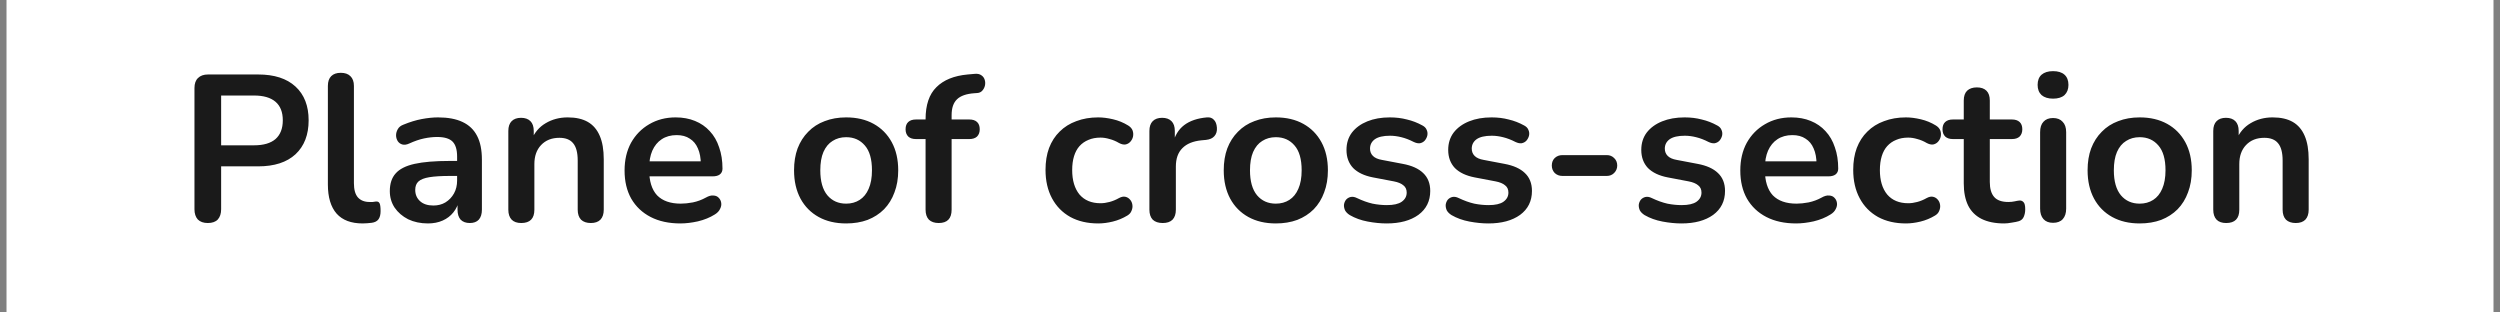 <svg width="192" height="24" viewBox="0 0 192 24" fill="none" xmlns="http://www.w3.org/2000/svg">
<rect x="0" y="0" width="192" height="24" fill="#808080" stroke="none"/>
<rect width="191" height="24" transform="translate(0.5)" fill="white"/>
<path d="M15.959 17.128C15.629 17.128 15.373 17.037 15.191 16.856C15.021 16.664 14.935 16.403 14.935 16.072V6.76C14.935 6.419 15.026 6.163 15.207 5.992C15.389 5.811 15.645 5.72 15.975 5.72H19.831C21.069 5.72 22.023 6.029 22.695 6.648C23.367 7.267 23.703 8.131 23.703 9.24C23.703 10.349 23.367 11.219 22.695 11.848C22.023 12.467 21.069 12.776 19.831 12.776H16.983V16.072C16.983 16.403 16.898 16.664 16.727 16.856C16.556 17.037 16.3 17.128 15.959 17.128ZM16.983 11.16H19.511C20.236 11.16 20.786 11 21.159 10.68C21.532 10.349 21.719 9.869 21.719 9.24C21.719 8.611 21.532 8.136 21.159 7.816C20.786 7.496 20.236 7.336 19.511 7.336H16.983V11.16ZM27.853 17.16C26.967 17.16 26.301 16.909 25.853 16.408C25.405 15.896 25.181 15.149 25.181 14.168V6.6C25.181 6.269 25.266 6.019 25.437 5.848C25.607 5.677 25.853 5.592 26.173 5.592C26.493 5.592 26.738 5.677 26.909 5.848C27.09 6.019 27.181 6.269 27.181 6.6V14.072C27.181 14.563 27.282 14.925 27.485 15.16C27.698 15.395 27.997 15.512 28.381 15.512C28.466 15.512 28.546 15.512 28.621 15.512C28.695 15.501 28.77 15.491 28.845 15.48C28.994 15.459 29.095 15.501 29.149 15.608C29.202 15.704 29.229 15.907 29.229 16.216C29.229 16.483 29.175 16.691 29.069 16.84C28.962 16.989 28.786 17.08 28.541 17.112C28.434 17.123 28.322 17.133 28.205 17.144C28.087 17.155 27.97 17.16 27.853 17.16ZM32.866 17.16C32.301 17.16 31.794 17.053 31.346 16.84C30.909 16.616 30.562 16.317 30.306 15.944C30.061 15.571 29.938 15.149 29.938 14.68C29.938 14.104 30.087 13.651 30.386 13.32C30.685 12.979 31.17 12.733 31.842 12.584C32.514 12.435 33.415 12.36 34.546 12.36H35.346V13.512H34.562C33.901 13.512 33.373 13.544 32.978 13.608C32.583 13.672 32.301 13.784 32.13 13.944C31.97 14.093 31.89 14.307 31.89 14.584C31.89 14.936 32.013 15.224 32.258 15.448C32.503 15.672 32.845 15.784 33.282 15.784C33.634 15.784 33.943 15.704 34.21 15.544C34.487 15.373 34.706 15.144 34.866 14.856C35.026 14.568 35.106 14.237 35.106 13.864V12.024C35.106 11.491 34.989 11.107 34.754 10.872C34.519 10.637 34.125 10.52 33.57 10.52C33.261 10.52 32.925 10.557 32.562 10.632C32.21 10.707 31.837 10.835 31.442 11.016C31.239 11.112 31.058 11.139 30.898 11.096C30.749 11.053 30.631 10.968 30.546 10.84C30.461 10.701 30.418 10.552 30.418 10.392C30.418 10.232 30.461 10.077 30.546 9.928C30.631 9.768 30.775 9.651 30.978 9.576C31.469 9.373 31.938 9.229 32.386 9.144C32.845 9.059 33.261 9.016 33.634 9.016C34.402 9.016 35.031 9.133 35.522 9.368C36.023 9.603 36.397 9.96 36.642 10.44C36.887 10.909 37.01 11.517 37.01 12.264V16.104C37.01 16.435 36.93 16.691 36.77 16.872C36.61 17.043 36.381 17.128 36.082 17.128C35.783 17.128 35.549 17.043 35.378 16.872C35.218 16.691 35.138 16.435 35.138 16.104V15.336H35.266C35.191 15.709 35.042 16.035 34.818 16.312C34.605 16.579 34.333 16.787 34.002 16.936C33.671 17.085 33.293 17.16 32.866 17.16ZM40.032 17.128C39.712 17.128 39.467 17.043 39.296 16.872C39.125 16.691 39.04 16.435 39.04 16.104V10.056C39.04 9.725 39.125 9.475 39.296 9.304C39.467 9.133 39.707 9.048 40.016 9.048C40.325 9.048 40.565 9.133 40.736 9.304C40.907 9.475 40.992 9.725 40.992 10.056V11.144L40.816 10.744C41.051 10.179 41.413 9.752 41.904 9.464C42.405 9.165 42.971 9.016 43.6 9.016C44.229 9.016 44.747 9.133 45.152 9.368C45.557 9.603 45.861 9.96 46.064 10.44C46.267 10.909 46.368 11.507 46.368 12.232V16.104C46.368 16.435 46.283 16.691 46.112 16.872C45.941 17.043 45.696 17.128 45.376 17.128C45.056 17.128 44.805 17.043 44.624 16.872C44.453 16.691 44.368 16.435 44.368 16.104V12.328C44.368 11.72 44.251 11.277 44.016 11C43.792 10.723 43.44 10.584 42.96 10.584C42.373 10.584 41.904 10.771 41.552 11.144C41.211 11.507 41.04 11.992 41.04 12.6V16.104C41.04 16.787 40.704 17.128 40.032 17.128ZM52.255 17.16C51.37 17.16 50.607 16.995 49.967 16.664C49.327 16.333 48.831 15.864 48.479 15.256C48.138 14.648 47.967 13.928 47.967 13.096C47.967 12.285 48.133 11.576 48.463 10.968C48.805 10.36 49.269 9.885 49.855 9.544C50.453 9.192 51.13 9.016 51.887 9.016C52.442 9.016 52.938 9.107 53.375 9.288C53.823 9.469 54.202 9.731 54.511 10.072C54.831 10.413 55.071 10.829 55.231 11.32C55.402 11.8 55.487 12.344 55.487 12.952C55.487 13.144 55.418 13.293 55.279 13.4C55.151 13.496 54.965 13.544 54.719 13.544H49.583V12.392H54.079L53.823 12.632C53.823 12.141 53.749 11.731 53.599 11.4C53.461 11.069 53.253 10.819 52.975 10.648C52.709 10.467 52.373 10.376 51.967 10.376C51.519 10.376 51.135 10.483 50.815 10.696C50.506 10.899 50.266 11.192 50.095 11.576C49.935 11.949 49.855 12.397 49.855 12.92V13.032C49.855 13.907 50.058 14.563 50.463 15C50.879 15.427 51.487 15.64 52.287 15.64C52.565 15.64 52.874 15.608 53.215 15.544C53.567 15.469 53.898 15.347 54.207 15.176C54.431 15.048 54.629 14.995 54.799 15.016C54.97 15.027 55.103 15.085 55.199 15.192C55.306 15.299 55.37 15.432 55.391 15.592C55.413 15.741 55.381 15.896 55.295 16.056C55.221 16.216 55.087 16.355 54.895 16.472C54.522 16.707 54.09 16.883 53.599 17C53.119 17.107 52.671 17.16 52.255 17.16ZM64.983 17.16C64.172 17.16 63.468 16.995 62.871 16.664C62.274 16.333 61.81 15.864 61.479 15.256C61.148 14.637 60.983 13.912 60.983 13.08C60.983 12.451 61.074 11.891 61.255 11.4C61.447 10.899 61.719 10.472 62.071 10.12C62.423 9.757 62.844 9.485 63.335 9.304C63.826 9.112 64.375 9.016 64.983 9.016C65.794 9.016 66.498 9.181 67.095 9.512C67.692 9.843 68.156 10.312 68.487 10.92C68.818 11.528 68.983 12.248 68.983 13.08C68.983 13.709 68.887 14.275 68.695 14.776C68.514 15.277 68.247 15.709 67.895 16.072C67.543 16.424 67.122 16.696 66.631 16.888C66.14 17.069 65.591 17.16 64.983 17.16ZM64.983 15.64C65.378 15.64 65.724 15.544 66.023 15.352C66.322 15.16 66.551 14.877 66.711 14.504C66.882 14.12 66.967 13.645 66.967 13.08C66.967 12.227 66.786 11.592 66.423 11.176C66.06 10.749 65.58 10.536 64.983 10.536C64.588 10.536 64.242 10.632 63.943 10.824C63.644 11.005 63.41 11.288 63.239 11.672C63.079 12.045 62.999 12.515 62.999 13.08C62.999 13.923 63.18 14.563 63.543 15C63.906 15.427 64.386 15.64 64.983 15.64ZM72.092 17.128C71.772 17.128 71.521 17.043 71.34 16.872C71.169 16.691 71.084 16.435 71.084 16.104V10.68H70.348C70.092 10.68 69.894 10.616 69.756 10.488C69.617 10.349 69.548 10.163 69.548 9.928C69.548 9.683 69.617 9.496 69.756 9.368C69.894 9.24 70.092 9.176 70.348 9.176H71.66L71.084 9.704V9.16C71.084 8.061 71.361 7.24 71.916 6.696C72.47 6.141 73.27 5.816 74.316 5.72L74.86 5.672C75.073 5.651 75.244 5.688 75.372 5.784C75.5 5.869 75.585 5.987 75.628 6.136C75.67 6.275 75.676 6.419 75.644 6.568C75.612 6.717 75.542 6.851 75.436 6.968C75.34 7.075 75.212 7.133 75.052 7.144L74.828 7.16C74.22 7.203 73.777 7.357 73.5 7.624C73.222 7.891 73.084 8.296 73.084 8.84V9.432L72.828 9.176H74.444C74.7 9.176 74.897 9.24 75.036 9.368C75.174 9.496 75.244 9.683 75.244 9.928C75.244 10.163 75.174 10.349 75.036 10.488C74.897 10.616 74.7 10.68 74.444 10.68H73.084V16.104C73.084 16.787 72.753 17.128 72.092 17.128ZM84.344 17.16C83.522 17.16 82.808 16.995 82.2 16.664C81.591 16.323 81.122 15.843 80.791 15.224C80.461 14.605 80.296 13.88 80.296 13.048C80.296 12.419 80.386 11.859 80.567 11.368C80.76 10.867 81.031 10.445 81.383 10.104C81.736 9.752 82.162 9.485 82.663 9.304C83.165 9.112 83.725 9.016 84.344 9.016C84.695 9.016 85.074 9.064 85.48 9.16C85.895 9.256 86.285 9.416 86.647 9.64C86.818 9.747 86.93 9.875 86.984 10.024C87.037 10.173 87.047 10.328 87.016 10.488C86.984 10.637 86.914 10.771 86.808 10.888C86.712 10.995 86.589 11.064 86.439 11.096C86.29 11.117 86.125 11.08 85.944 10.984C85.709 10.845 85.469 10.744 85.224 10.68C84.978 10.605 84.743 10.568 84.519 10.568C84.168 10.568 83.858 10.627 83.591 10.744C83.325 10.851 83.096 11.011 82.903 11.224C82.722 11.427 82.584 11.683 82.487 11.992C82.391 12.301 82.344 12.659 82.344 13.064C82.344 13.853 82.53 14.477 82.903 14.936C83.287 15.384 83.826 15.608 84.519 15.608C84.743 15.608 84.973 15.576 85.207 15.512C85.453 15.448 85.698 15.347 85.944 15.208C86.125 15.112 86.285 15.08 86.424 15.112C86.573 15.144 86.695 15.219 86.791 15.336C86.888 15.443 86.946 15.576 86.968 15.736C86.989 15.885 86.968 16.035 86.903 16.184C86.85 16.333 86.743 16.456 86.584 16.552C86.231 16.765 85.858 16.92 85.463 17.016C85.069 17.112 84.695 17.16 84.344 17.16ZM89.298 17.128C88.968 17.128 88.712 17.043 88.53 16.872C88.36 16.691 88.274 16.435 88.274 16.104V10.056C88.274 9.725 88.36 9.475 88.53 9.304C88.701 9.133 88.941 9.048 89.25 9.048C89.56 9.048 89.8 9.133 89.97 9.304C90.141 9.475 90.226 9.725 90.226 10.056V11.064H90.066C90.216 10.424 90.509 9.939 90.946 9.608C91.384 9.277 91.965 9.08 92.69 9.016C92.914 8.995 93.09 9.053 93.218 9.192C93.357 9.32 93.437 9.523 93.458 9.8C93.48 10.067 93.416 10.285 93.266 10.456C93.128 10.616 92.914 10.712 92.626 10.744L92.274 10.776C91.624 10.84 91.133 11.043 90.802 11.384C90.472 11.715 90.306 12.184 90.306 12.792V16.104C90.306 16.435 90.221 16.691 90.05 16.872C89.88 17.043 89.629 17.128 89.298 17.128ZM97.983 17.16C97.172 17.16 96.468 16.995 95.871 16.664C95.274 16.333 94.81 15.864 94.479 15.256C94.148 14.637 93.983 13.912 93.983 13.08C93.983 12.451 94.074 11.891 94.255 11.4C94.447 10.899 94.719 10.472 95.071 10.12C95.423 9.757 95.844 9.485 96.335 9.304C96.826 9.112 97.375 9.016 97.983 9.016C98.794 9.016 99.498 9.181 100.095 9.512C100.692 9.843 101.156 10.312 101.487 10.92C101.818 11.528 101.983 12.248 101.983 13.08C101.983 13.709 101.887 14.275 101.695 14.776C101.514 15.277 101.247 15.709 100.895 16.072C100.543 16.424 100.122 16.696 99.631 16.888C99.14 17.069 98.591 17.16 97.983 17.16ZM97.983 15.64C98.378 15.64 98.724 15.544 99.023 15.352C99.322 15.16 99.551 14.877 99.711 14.504C99.882 14.12 99.967 13.645 99.967 13.08C99.967 12.227 99.786 11.592 99.423 11.176C99.06 10.749 98.58 10.536 97.983 10.536C97.588 10.536 97.242 10.632 96.943 10.824C96.644 11.005 96.41 11.288 96.239 11.672C96.079 12.045 95.999 12.515 95.999 13.08C95.999 13.923 96.18 14.563 96.543 15C96.906 15.427 97.386 15.64 97.983 15.64ZM106.498 17.16C106.039 17.16 105.554 17.112 105.042 17.016C104.53 16.92 104.071 16.755 103.666 16.52C103.495 16.413 103.372 16.291 103.298 16.152C103.234 16.003 103.207 15.859 103.218 15.72C103.239 15.571 103.292 15.443 103.378 15.336C103.474 15.229 103.591 15.16 103.73 15.128C103.879 15.096 104.039 15.123 104.21 15.208C104.636 15.411 105.036 15.555 105.41 15.64C105.783 15.715 106.151 15.752 106.514 15.752C107.026 15.752 107.404 15.667 107.65 15.496C107.906 15.315 108.034 15.08 108.034 14.792C108.034 14.547 107.948 14.36 107.778 14.232C107.618 14.093 107.372 13.992 107.042 13.928L105.442 13.624C104.78 13.496 104.274 13.256 103.922 12.904C103.58 12.541 103.41 12.077 103.41 11.512C103.41 11 103.548 10.557 103.826 10.184C104.114 9.811 104.508 9.523 105.01 9.32C105.511 9.117 106.087 9.016 106.738 9.016C107.207 9.016 107.644 9.069 108.05 9.176C108.466 9.272 108.866 9.427 109.25 9.64C109.41 9.725 109.516 9.837 109.57 9.976C109.634 10.115 109.65 10.259 109.618 10.408C109.586 10.547 109.522 10.675 109.426 10.792C109.33 10.899 109.207 10.968 109.058 11C108.919 11.021 108.759 10.989 108.578 10.904C108.247 10.733 107.927 10.611 107.618 10.536C107.319 10.461 107.031 10.424 106.754 10.424C106.231 10.424 105.842 10.515 105.586 10.696C105.34 10.877 105.218 11.117 105.218 11.416C105.218 11.64 105.292 11.827 105.442 11.976C105.591 12.125 105.82 12.227 106.13 12.28L107.73 12.584C108.423 12.712 108.946 12.947 109.298 13.288C109.66 13.629 109.842 14.088 109.842 14.664C109.842 15.443 109.538 16.056 108.93 16.504C108.322 16.941 107.511 17.16 106.498 17.16ZM114.31 17.16C113.852 17.16 113.366 17.112 112.854 17.016C112.342 16.92 111.884 16.755 111.478 16.52C111.308 16.413 111.185 16.291 111.11 16.152C111.046 16.003 111.02 15.859 111.03 15.72C111.052 15.571 111.105 15.443 111.19 15.336C111.286 15.229 111.404 15.16 111.542 15.128C111.692 15.096 111.852 15.123 112.022 15.208C112.449 15.411 112.849 15.555 113.222 15.64C113.596 15.715 113.964 15.752 114.326 15.752C114.838 15.752 115.217 15.667 115.462 15.496C115.718 15.315 115.846 15.08 115.846 14.792C115.846 14.547 115.761 14.36 115.59 14.232C115.43 14.093 115.185 13.992 114.854 13.928L113.254 13.624C112.593 13.496 112.086 13.256 111.734 12.904C111.393 12.541 111.222 12.077 111.222 11.512C111.222 11 111.361 10.557 111.638 10.184C111.926 9.811 112.321 9.523 112.822 9.32C113.324 9.117 113.9 9.016 114.55 9.016C115.02 9.016 115.457 9.069 115.862 9.176C116.278 9.272 116.678 9.427 117.062 9.64C117.222 9.725 117.329 9.837 117.382 9.976C117.446 10.115 117.462 10.259 117.43 10.408C117.398 10.547 117.334 10.675 117.238 10.792C117.142 10.899 117.02 10.968 116.87 11C116.732 11.021 116.572 10.989 116.39 10.904C116.06 10.733 115.74 10.611 115.43 10.536C115.132 10.461 114.844 10.424 114.566 10.424C114.044 10.424 113.654 10.515 113.398 10.696C113.153 10.877 113.03 11.117 113.03 11.416C113.03 11.64 113.105 11.827 113.254 11.976C113.404 12.125 113.633 12.227 113.942 12.28L115.542 12.584C116.236 12.712 116.758 12.947 117.11 13.288C117.473 13.629 117.654 14.088 117.654 14.664C117.654 15.443 117.35 16.056 116.742 16.504C116.134 16.941 115.324 17.16 114.31 17.16ZM119.995 13.512C119.76 13.512 119.563 13.437 119.403 13.288C119.253 13.128 119.179 12.936 119.179 12.712C119.179 12.477 119.253 12.285 119.403 12.136C119.563 11.987 119.76 11.912 119.995 11.912H123.403C123.627 11.912 123.813 11.987 123.963 12.136C124.123 12.285 124.203 12.477 124.203 12.712C124.203 12.936 124.123 13.128 123.963 13.288C123.813 13.437 123.627 13.512 123.403 13.512H119.995ZM129.138 17.16C128.68 17.16 128.194 17.112 127.682 17.016C127.17 16.92 126.712 16.755 126.306 16.52C126.136 16.413 126.013 16.291 125.938 16.152C125.874 16.003 125.848 15.859 125.858 15.72C125.88 15.571 125.933 15.443 126.018 15.336C126.114 15.229 126.232 15.16 126.37 15.128C126.52 15.096 126.68 15.123 126.85 15.208C127.277 15.411 127.677 15.555 128.05 15.64C128.424 15.715 128.792 15.752 129.154 15.752C129.666 15.752 130.045 15.667 130.29 15.496C130.546 15.315 130.674 15.08 130.674 14.792C130.674 14.547 130.589 14.36 130.418 14.232C130.258 14.093 130.013 13.992 129.682 13.928L128.082 13.624C127.421 13.496 126.914 13.256 126.562 12.904C126.221 12.541 126.05 12.077 126.05 11.512C126.05 11 126.189 10.557 126.466 10.184C126.754 9.811 127.149 9.523 127.65 9.32C128.152 9.117 128.728 9.016 129.378 9.016C129.848 9.016 130.285 9.069 130.69 9.176C131.106 9.272 131.506 9.427 131.89 9.64C132.05 9.725 132.157 9.837 132.21 9.976C132.274 10.115 132.29 10.259 132.258 10.408C132.226 10.547 132.162 10.675 132.066 10.792C131.97 10.899 131.848 10.968 131.698 11C131.56 11.021 131.4 10.989 131.218 10.904C130.888 10.733 130.568 10.611 130.258 10.536C129.96 10.461 129.672 10.424 129.394 10.424C128.872 10.424 128.482 10.515 128.226 10.696C127.981 10.877 127.858 11.117 127.858 11.416C127.858 11.64 127.933 11.827 128.082 11.976C128.232 12.125 128.461 12.227 128.77 12.28L130.37 12.584C131.064 12.712 131.586 12.947 131.938 13.288C132.301 13.629 132.482 14.088 132.482 14.664C132.482 15.443 132.178 16.056 131.57 16.504C130.962 16.941 130.152 17.16 129.138 17.16ZM137.943 17.16C137.058 17.16 136.295 16.995 135.655 16.664C135.015 16.333 134.519 15.864 134.167 15.256C133.826 14.648 133.655 13.928 133.655 13.096C133.655 12.285 133.82 11.576 134.151 10.968C134.492 10.36 134.956 9.885 135.543 9.544C136.14 9.192 136.818 9.016 137.575 9.016C138.13 9.016 138.626 9.107 139.063 9.288C139.511 9.469 139.89 9.731 140.199 10.072C140.519 10.413 140.759 10.829 140.919 11.32C141.09 11.8 141.175 12.344 141.175 12.952C141.175 13.144 141.106 13.293 140.967 13.4C140.839 13.496 140.652 13.544 140.407 13.544H135.271V12.392H139.767L139.511 12.632C139.511 12.141 139.436 11.731 139.287 11.4C139.148 11.069 138.94 10.819 138.663 10.648C138.396 10.467 138.06 10.376 137.655 10.376C137.207 10.376 136.823 10.483 136.503 10.696C136.194 10.899 135.954 11.192 135.783 11.576C135.623 11.949 135.543 12.397 135.543 12.92V13.032C135.543 13.907 135.746 14.563 136.151 15C136.567 15.427 137.175 15.64 137.975 15.64C138.252 15.64 138.562 15.608 138.903 15.544C139.255 15.469 139.586 15.347 139.895 15.176C140.119 15.048 140.316 14.995 140.487 15.016C140.658 15.027 140.791 15.085 140.887 15.192C140.994 15.299 141.058 15.432 141.079 15.592C141.1 15.741 141.068 15.896 140.983 16.056C140.908 16.216 140.775 16.355 140.583 16.472C140.21 16.707 139.778 16.883 139.287 17C138.807 17.107 138.359 17.16 137.943 17.16ZM146.375 17.16C145.553 17.16 144.839 16.995 144.231 16.664C143.623 16.323 143.153 15.843 142.823 15.224C142.492 14.605 142.327 13.88 142.327 13.048C142.327 12.419 142.417 11.859 142.599 11.368C142.791 10.867 143.063 10.445 143.415 10.104C143.767 9.752 144.193 9.485 144.695 9.304C145.196 9.112 145.756 9.016 146.375 9.016C146.727 9.016 147.105 9.064 147.511 9.16C147.927 9.256 148.316 9.416 148.679 9.64C148.849 9.747 148.961 9.875 149.015 10.024C149.068 10.173 149.079 10.328 149.047 10.488C149.015 10.637 148.945 10.771 148.839 10.888C148.743 10.995 148.62 11.064 148.471 11.096C148.321 11.117 148.156 11.08 147.975 10.984C147.74 10.845 147.5 10.744 147.255 10.68C147.009 10.605 146.775 10.568 146.551 10.568C146.199 10.568 145.889 10.627 145.623 10.744C145.356 10.851 145.127 11.011 144.935 11.224C144.753 11.427 144.615 11.683 144.519 11.992C144.423 12.301 144.375 12.659 144.375 13.064C144.375 13.853 144.561 14.477 144.935 14.936C145.319 15.384 145.857 15.608 146.551 15.608C146.775 15.608 147.004 15.576 147.239 15.512C147.484 15.448 147.729 15.347 147.975 15.208C148.156 15.112 148.316 15.08 148.455 15.112C148.604 15.144 148.727 15.219 148.823 15.336C148.919 15.443 148.977 15.576 148.999 15.736C149.02 15.885 148.999 16.035 148.935 16.184C148.881 16.333 148.775 16.456 148.615 16.552C148.263 16.765 147.889 16.92 147.495 17.016C147.1 17.112 146.727 17.16 146.375 17.16ZM153.921 17.16C153.228 17.16 152.646 17.043 152.177 16.808C151.718 16.573 151.377 16.232 151.153 15.784C150.929 15.325 150.817 14.76 150.817 14.088V10.68H149.985C149.729 10.68 149.532 10.616 149.393 10.488C149.254 10.349 149.185 10.163 149.185 9.928C149.185 9.683 149.254 9.496 149.393 9.368C149.532 9.24 149.729 9.176 149.985 9.176H150.817V7.72C150.817 7.389 150.902 7.139 151.073 6.968C151.254 6.797 151.505 6.712 151.825 6.712C152.145 6.712 152.39 6.797 152.561 6.968C152.732 7.139 152.817 7.389 152.817 7.72V9.176H154.513C154.769 9.176 154.966 9.24 155.105 9.368C155.244 9.496 155.313 9.683 155.313 9.928C155.313 10.163 155.244 10.349 155.105 10.488C154.966 10.616 154.769 10.68 154.513 10.68H152.817V13.976C152.817 14.488 152.929 14.872 153.153 15.128C153.377 15.384 153.74 15.512 154.241 15.512C154.422 15.512 154.582 15.496 154.721 15.464C154.86 15.432 154.982 15.411 155.089 15.4C155.217 15.389 155.324 15.432 155.409 15.528C155.494 15.613 155.537 15.795 155.537 16.072C155.537 16.285 155.5 16.477 155.425 16.648C155.361 16.808 155.238 16.92 155.057 16.984C154.918 17.027 154.737 17.064 154.513 17.096C154.289 17.139 154.092 17.16 153.921 17.16ZM157.673 17.112C157.353 17.112 157.107 17.016 156.937 16.824C156.766 16.632 156.681 16.365 156.681 16.024V10.152C156.681 9.8 156.766 9.533 156.937 9.352C157.107 9.16 157.353 9.064 157.673 9.064C157.993 9.064 158.238 9.16 158.409 9.352C158.59 9.533 158.681 9.8 158.681 10.152V16.024C158.681 16.365 158.595 16.632 158.425 16.824C158.254 17.016 158.003 17.112 157.673 17.112ZM157.673 7.576C157.299 7.576 157.006 7.485 156.793 7.304C156.59 7.112 156.489 6.851 156.489 6.52C156.489 6.179 156.59 5.917 156.793 5.736C157.006 5.555 157.299 5.464 157.673 5.464C158.057 5.464 158.35 5.555 158.553 5.736C158.755 5.917 158.857 6.179 158.857 6.52C158.857 6.851 158.755 7.112 158.553 7.304C158.35 7.485 158.057 7.576 157.673 7.576ZM164.327 17.16C163.516 17.16 162.812 16.995 162.215 16.664C161.617 16.333 161.153 15.864 160.823 15.256C160.492 14.637 160.327 13.912 160.327 13.08C160.327 12.451 160.417 11.891 160.599 11.4C160.791 10.899 161.063 10.472 161.415 10.12C161.767 9.757 162.188 9.485 162.679 9.304C163.169 9.112 163.719 9.016 164.327 9.016C165.137 9.016 165.841 9.181 166.439 9.512C167.036 9.843 167.5 10.312 167.831 10.92C168.161 11.528 168.327 12.248 168.327 13.08C168.327 13.709 168.231 14.275 168.039 14.776C167.857 15.277 167.591 15.709 167.239 16.072C166.887 16.424 166.465 16.696 165.975 16.888C165.484 17.069 164.935 17.16 164.327 17.16ZM164.327 15.64C164.721 15.64 165.068 15.544 165.367 15.352C165.665 15.16 165.895 14.877 166.055 14.504C166.225 14.12 166.311 13.645 166.311 13.08C166.311 12.227 166.129 11.592 165.767 11.176C165.404 10.749 164.924 10.536 164.327 10.536C163.932 10.536 163.585 10.632 163.287 10.824C162.988 11.005 162.753 11.288 162.583 11.672C162.423 12.045 162.343 12.515 162.343 13.08C162.343 13.923 162.524 14.563 162.887 15C163.249 15.427 163.729 15.64 164.327 15.64ZM170.97 17.128C170.65 17.128 170.404 17.043 170.234 16.872C170.063 16.691 169.978 16.435 169.978 16.104V10.056C169.978 9.725 170.063 9.475 170.234 9.304C170.404 9.133 170.644 9.048 170.954 9.048C171.263 9.048 171.503 9.133 171.674 9.304C171.844 9.475 171.93 9.725 171.93 10.056V11.144L171.754 10.744C171.988 10.179 172.351 9.752 172.842 9.464C173.343 9.165 173.908 9.016 174.538 9.016C175.167 9.016 175.684 9.133 176.09 9.368C176.495 9.603 176.799 9.96 177.002 10.44C177.204 10.909 177.306 11.507 177.306 12.232V16.104C177.306 16.435 177.22 16.691 177.05 16.872C176.879 17.043 176.634 17.128 176.314 17.128C175.994 17.128 175.743 17.043 175.562 16.872C175.391 16.691 175.306 16.435 175.306 16.104V12.328C175.306 11.72 175.188 11.277 174.954 11C174.73 10.723 174.378 10.584 173.898 10.584C173.311 10.584 172.842 10.771 172.49 11.144C172.148 11.507 171.978 11.992 171.978 12.6V16.104C171.978 16.787 171.642 17.128 170.97 17.128Z" fill="#1A1A1A"/>
</svg>
